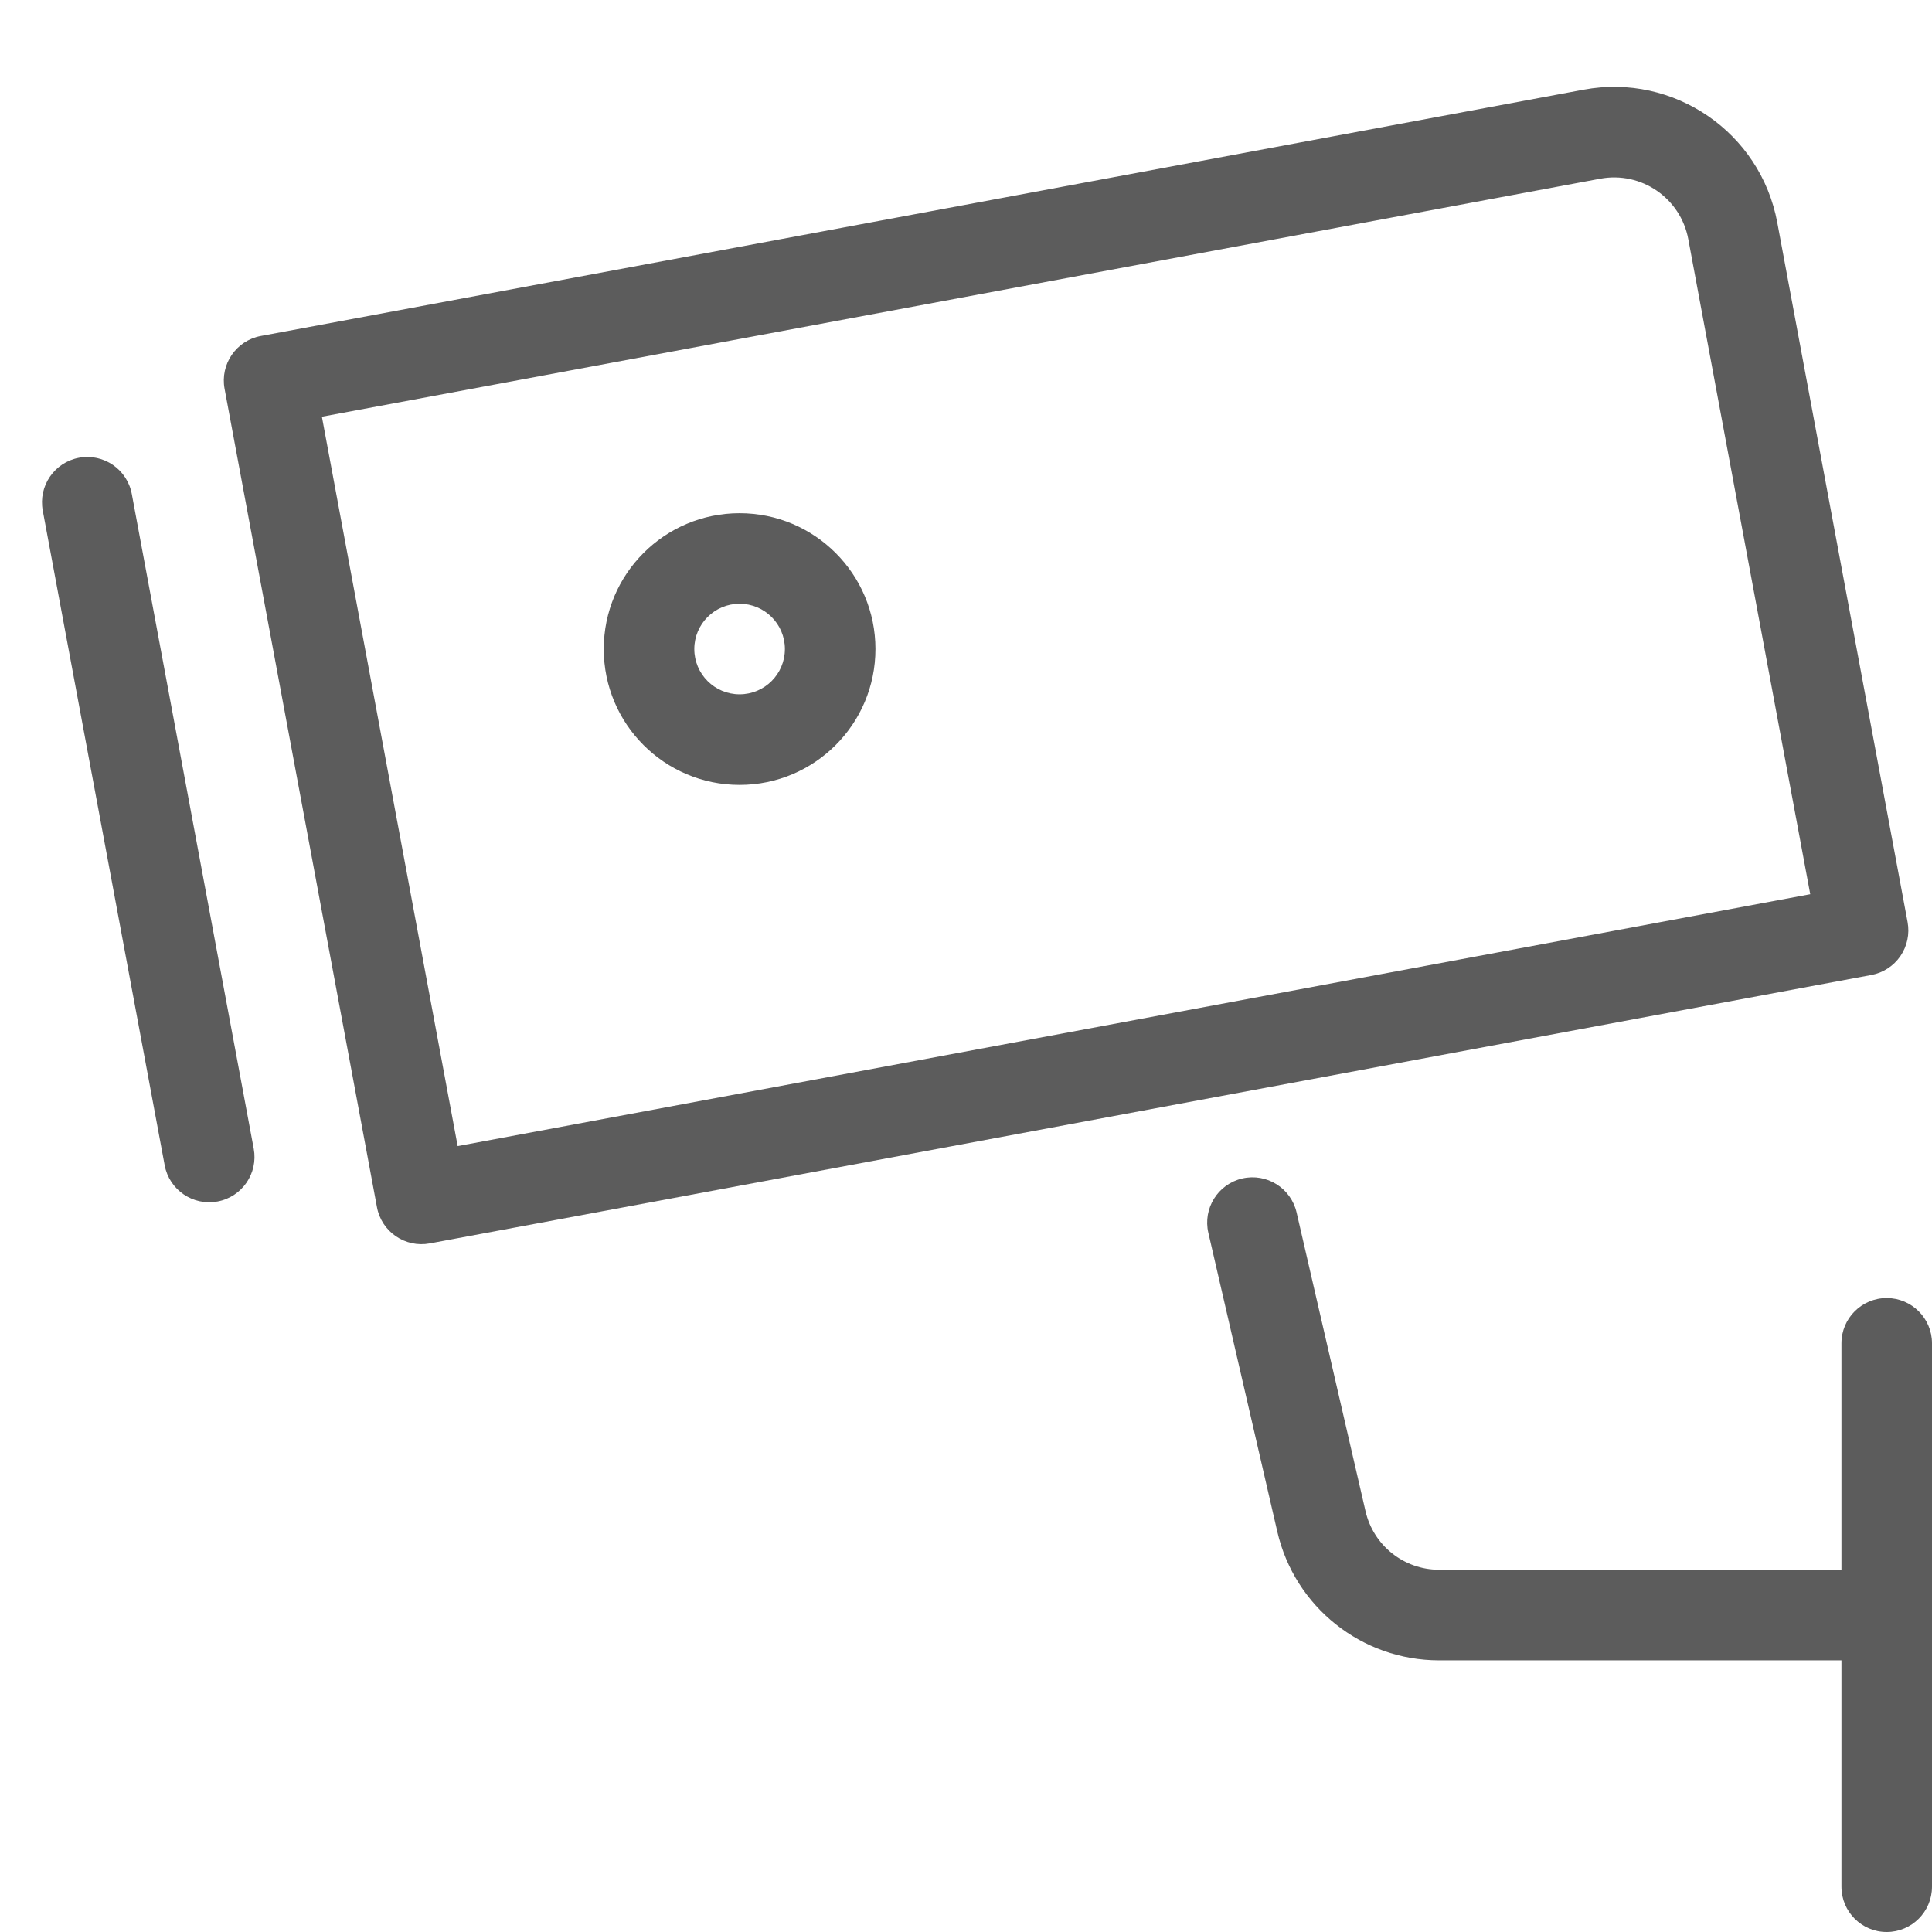 <svg width="46" height="46" viewBox="0 0 46 46" fill="none" xmlns="http://www.w3.org/2000/svg">
<g clip-path="url(#clip0_176_2189)">
<path fill-rule="evenodd" clip-rule="evenodd" d="M29.578 28.059C30.158 27.925 30.737 28.287 30.871 28.867L32.513 35.982C32.513 35.982 32.513 35.982 32.513 35.982C32.701 36.797 33.427 37.375 34.264 37.375H44.914C45.51 37.375 45.992 37.858 45.992 38.453C45.992 39.049 45.51 39.532 44.914 39.532H34.264C32.423 39.532 30.826 38.261 30.412 36.467L28.77 29.352C28.636 28.772 28.998 28.193 29.578 28.059Z" fill="#5C5C5C"/>
<path fill-rule="evenodd" clip-rule="evenodd" d="M38.101 4.255C38.101 4.255 38.101 4.255 38.101 4.255L7.664 9.922L10.897 27.288L43.101 21.291L40.197 5.692C40.197 5.692 40.197 5.692 40.197 5.692C40.014 4.716 39.077 4.073 38.101 4.255ZM37.706 2.135C39.853 1.736 41.916 3.151 42.316 5.297L42.316 5.297L45.419 21.956C45.471 22.238 45.409 22.528 45.248 22.764C45.086 23 44.837 23.162 44.556 23.214L10.232 29.605C9.647 29.714 9.084 29.328 8.975 28.742L5.347 9.257C5.238 8.672 5.624 8.109 6.209 8L37.706 2.135L37.706 2.135Z" fill="#5C5C5C"/>
<path fill-rule="evenodd" clip-rule="evenodd" d="M1.881 10.899C2.466 10.79 3.029 11.176 3.138 11.762L6.041 27.35C6.15 27.935 5.764 28.498 5.179 28.607C4.593 28.716 4.03 28.33 3.921 27.745L1.018 12.157C0.909 11.571 1.296 11.008 1.881 10.899Z" fill="#5C5C5C"/>
<path fill-rule="evenodd" clip-rule="evenodd" d="M17.609 14.375C17.014 14.375 16.531 14.858 16.531 15.453C16.531 16.049 17.014 16.531 17.609 16.531C18.205 16.531 18.688 16.049 18.688 15.453C18.688 14.858 18.205 14.375 17.609 14.375ZM14.375 15.453C14.375 13.667 15.823 12.219 17.609 12.219C19.396 12.219 20.844 13.667 20.844 15.453C20.844 17.239 19.396 18.688 17.609 18.688C15.823 18.688 14.375 17.239 14.375 15.453Z" fill="#5C5C5C"/>
<path fill-rule="evenodd" clip-rule="evenodd" d="M44.922 30.906C45.517 30.906 46 31.389 46 31.984V44.922C46 45.517 45.517 46 44.922 46C44.326 46 43.844 45.517 43.844 44.922V31.984C43.844 31.389 44.326 30.906 44.922 30.906Z" fill="#5C5C5C"/>
</g>
<defs>
<clipPath id="clip0_176_2189">
<rect width="46" height="46" fill="white"/>
</clipPath>
</defs>
</svg>
